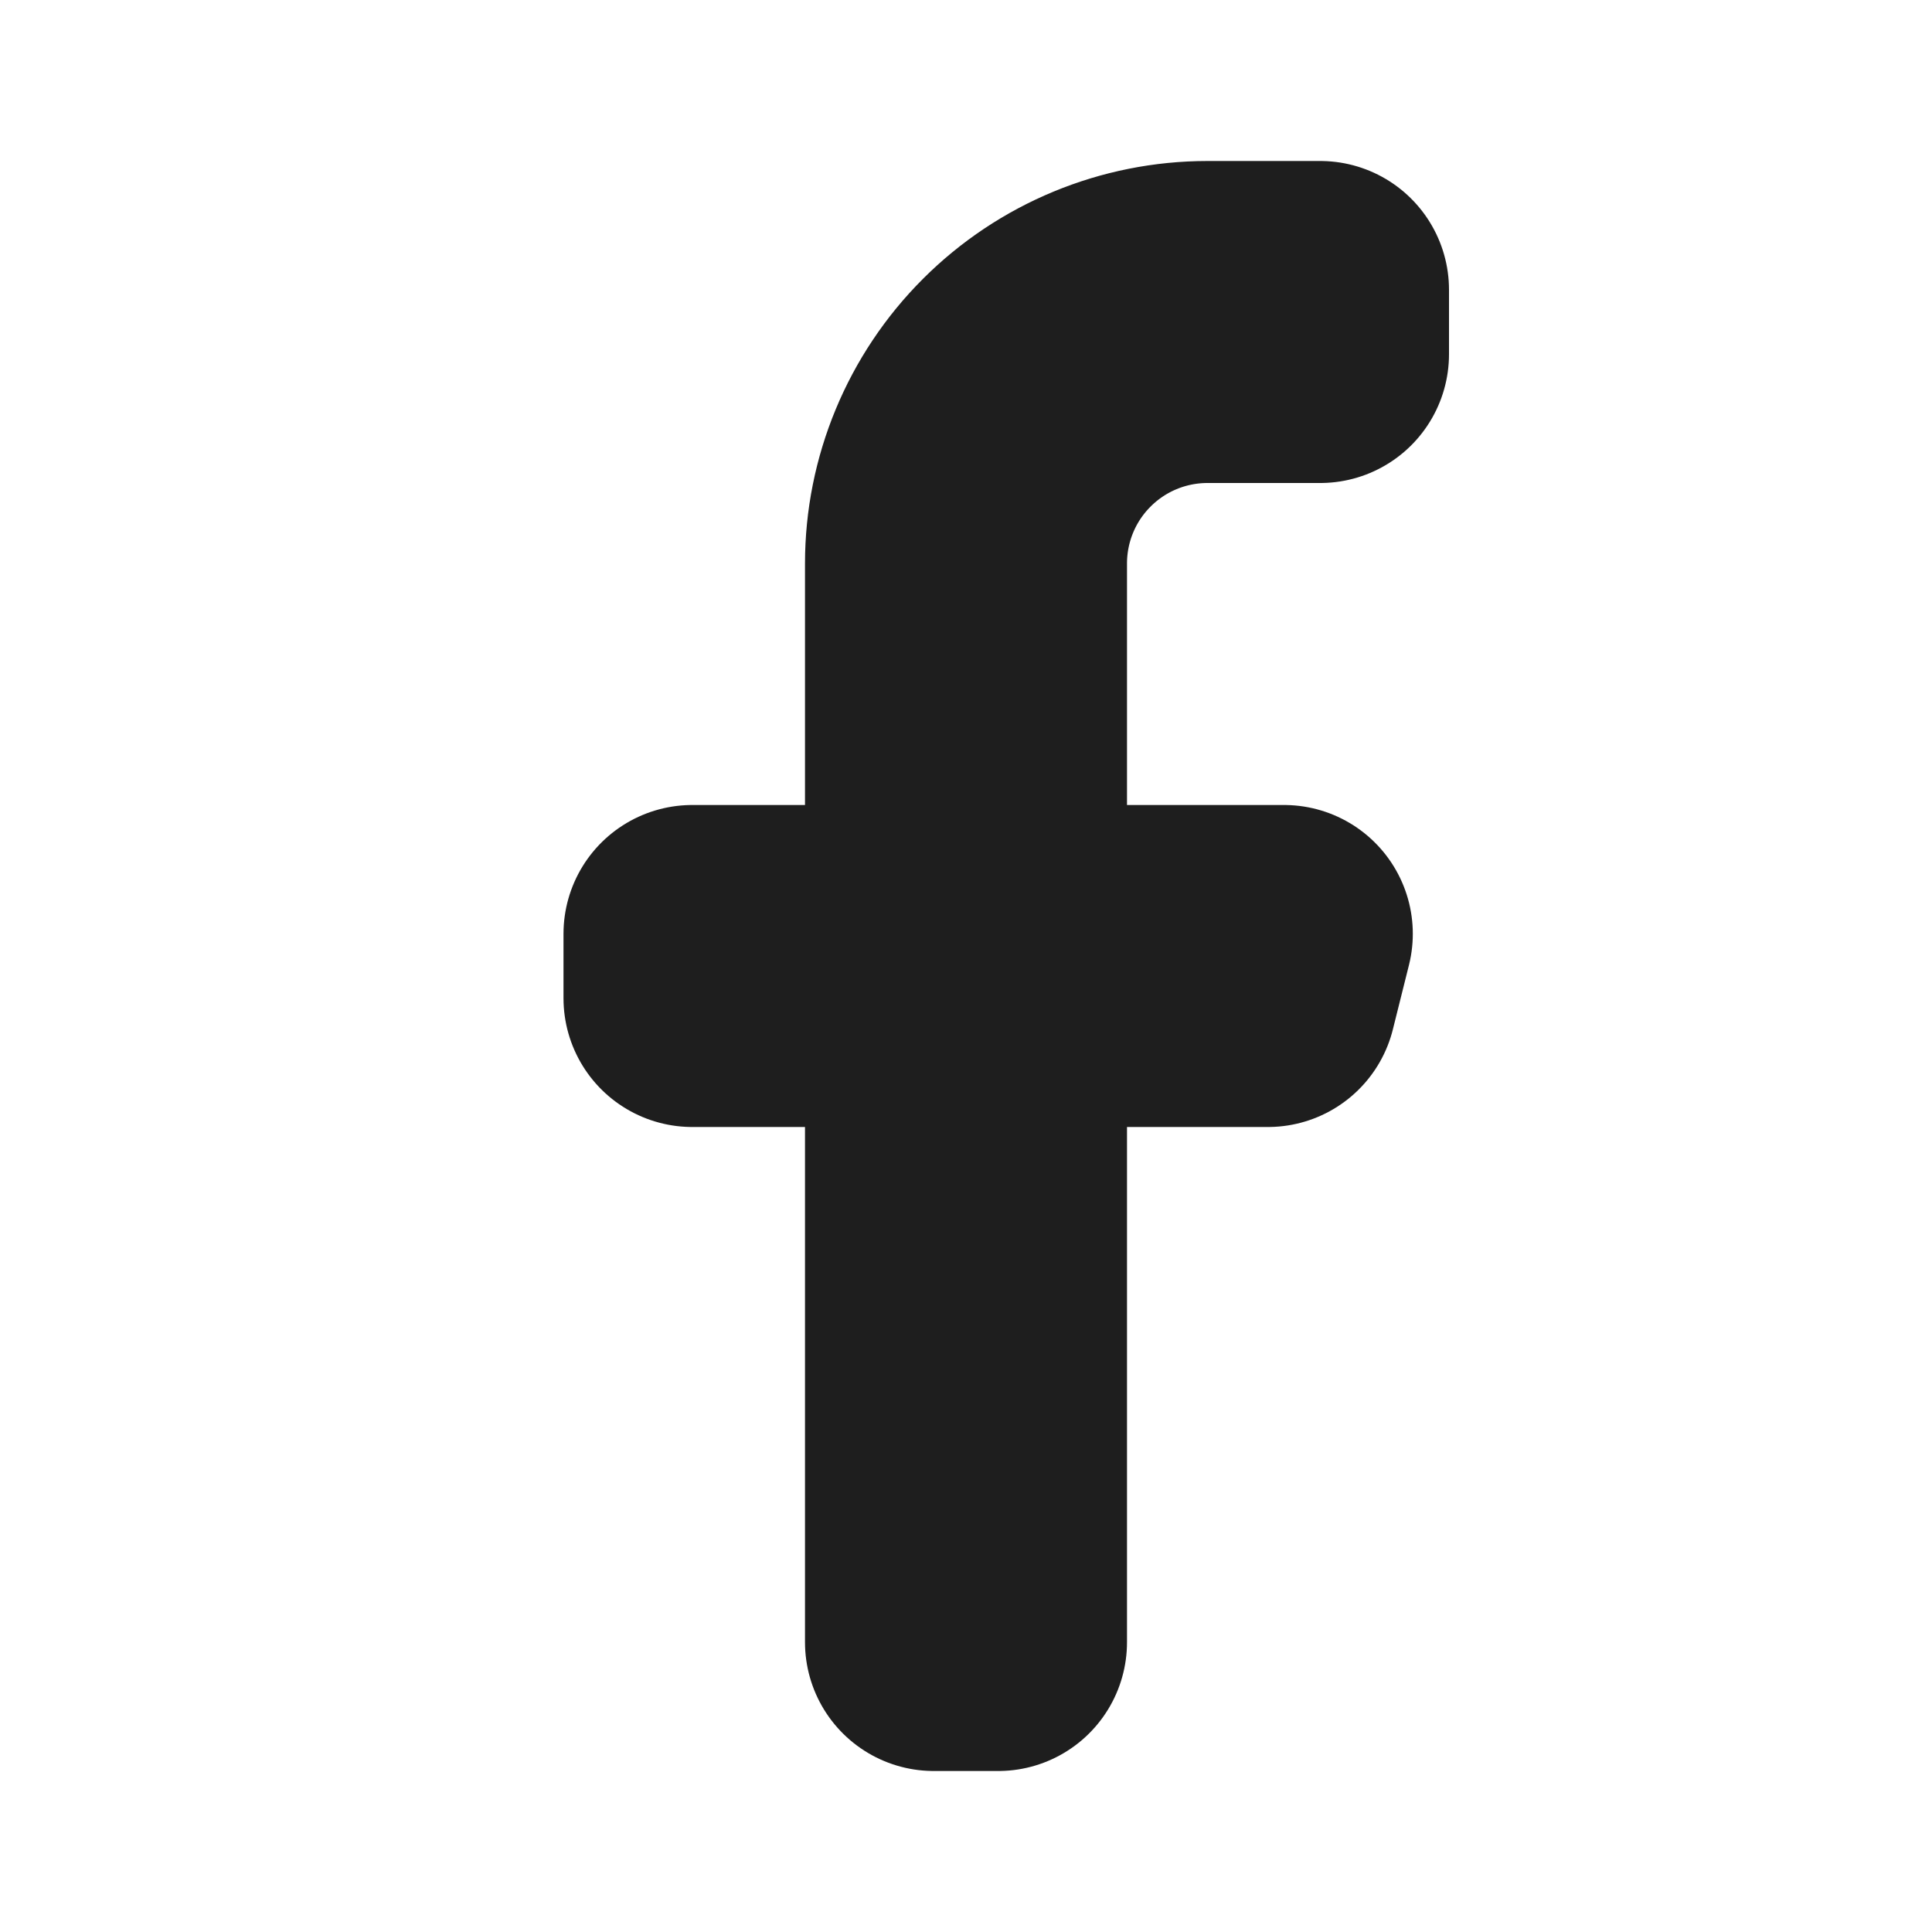 <svg width="30" height="30" viewBox="0 0 30 30" fill="none" xmlns="http://www.w3.org/2000/svg">
<g id="Facebook">
<path id="Icon" d="M12.5 14.5C13.605 14.5 14.5 13.605 14.5 12.5V8.75C14.5 7.623 14.948 6.542 15.745 5.745C16.542 4.948 17.623 4.5 18.75 4.5H20.5V5.5H18.75C17.888 5.5 17.061 5.842 16.452 6.452C15.842 7.061 15.5 7.888 15.5 8.75V12.5C15.5 13.605 16.395 14.5 17.5 14.5H19.938L19.688 15.5H17.5C16.395 15.5 15.5 16.395 15.5 17.5V25.5H14.5V17.5C14.5 16.395 13.605 15.5 12.5 15.5H10.75V14.5H12.5Z" stroke="#1E1E1E" stroke-width="4" stroke-linecap="round" stroke-linejoin="round"/>
</g>
</svg>
